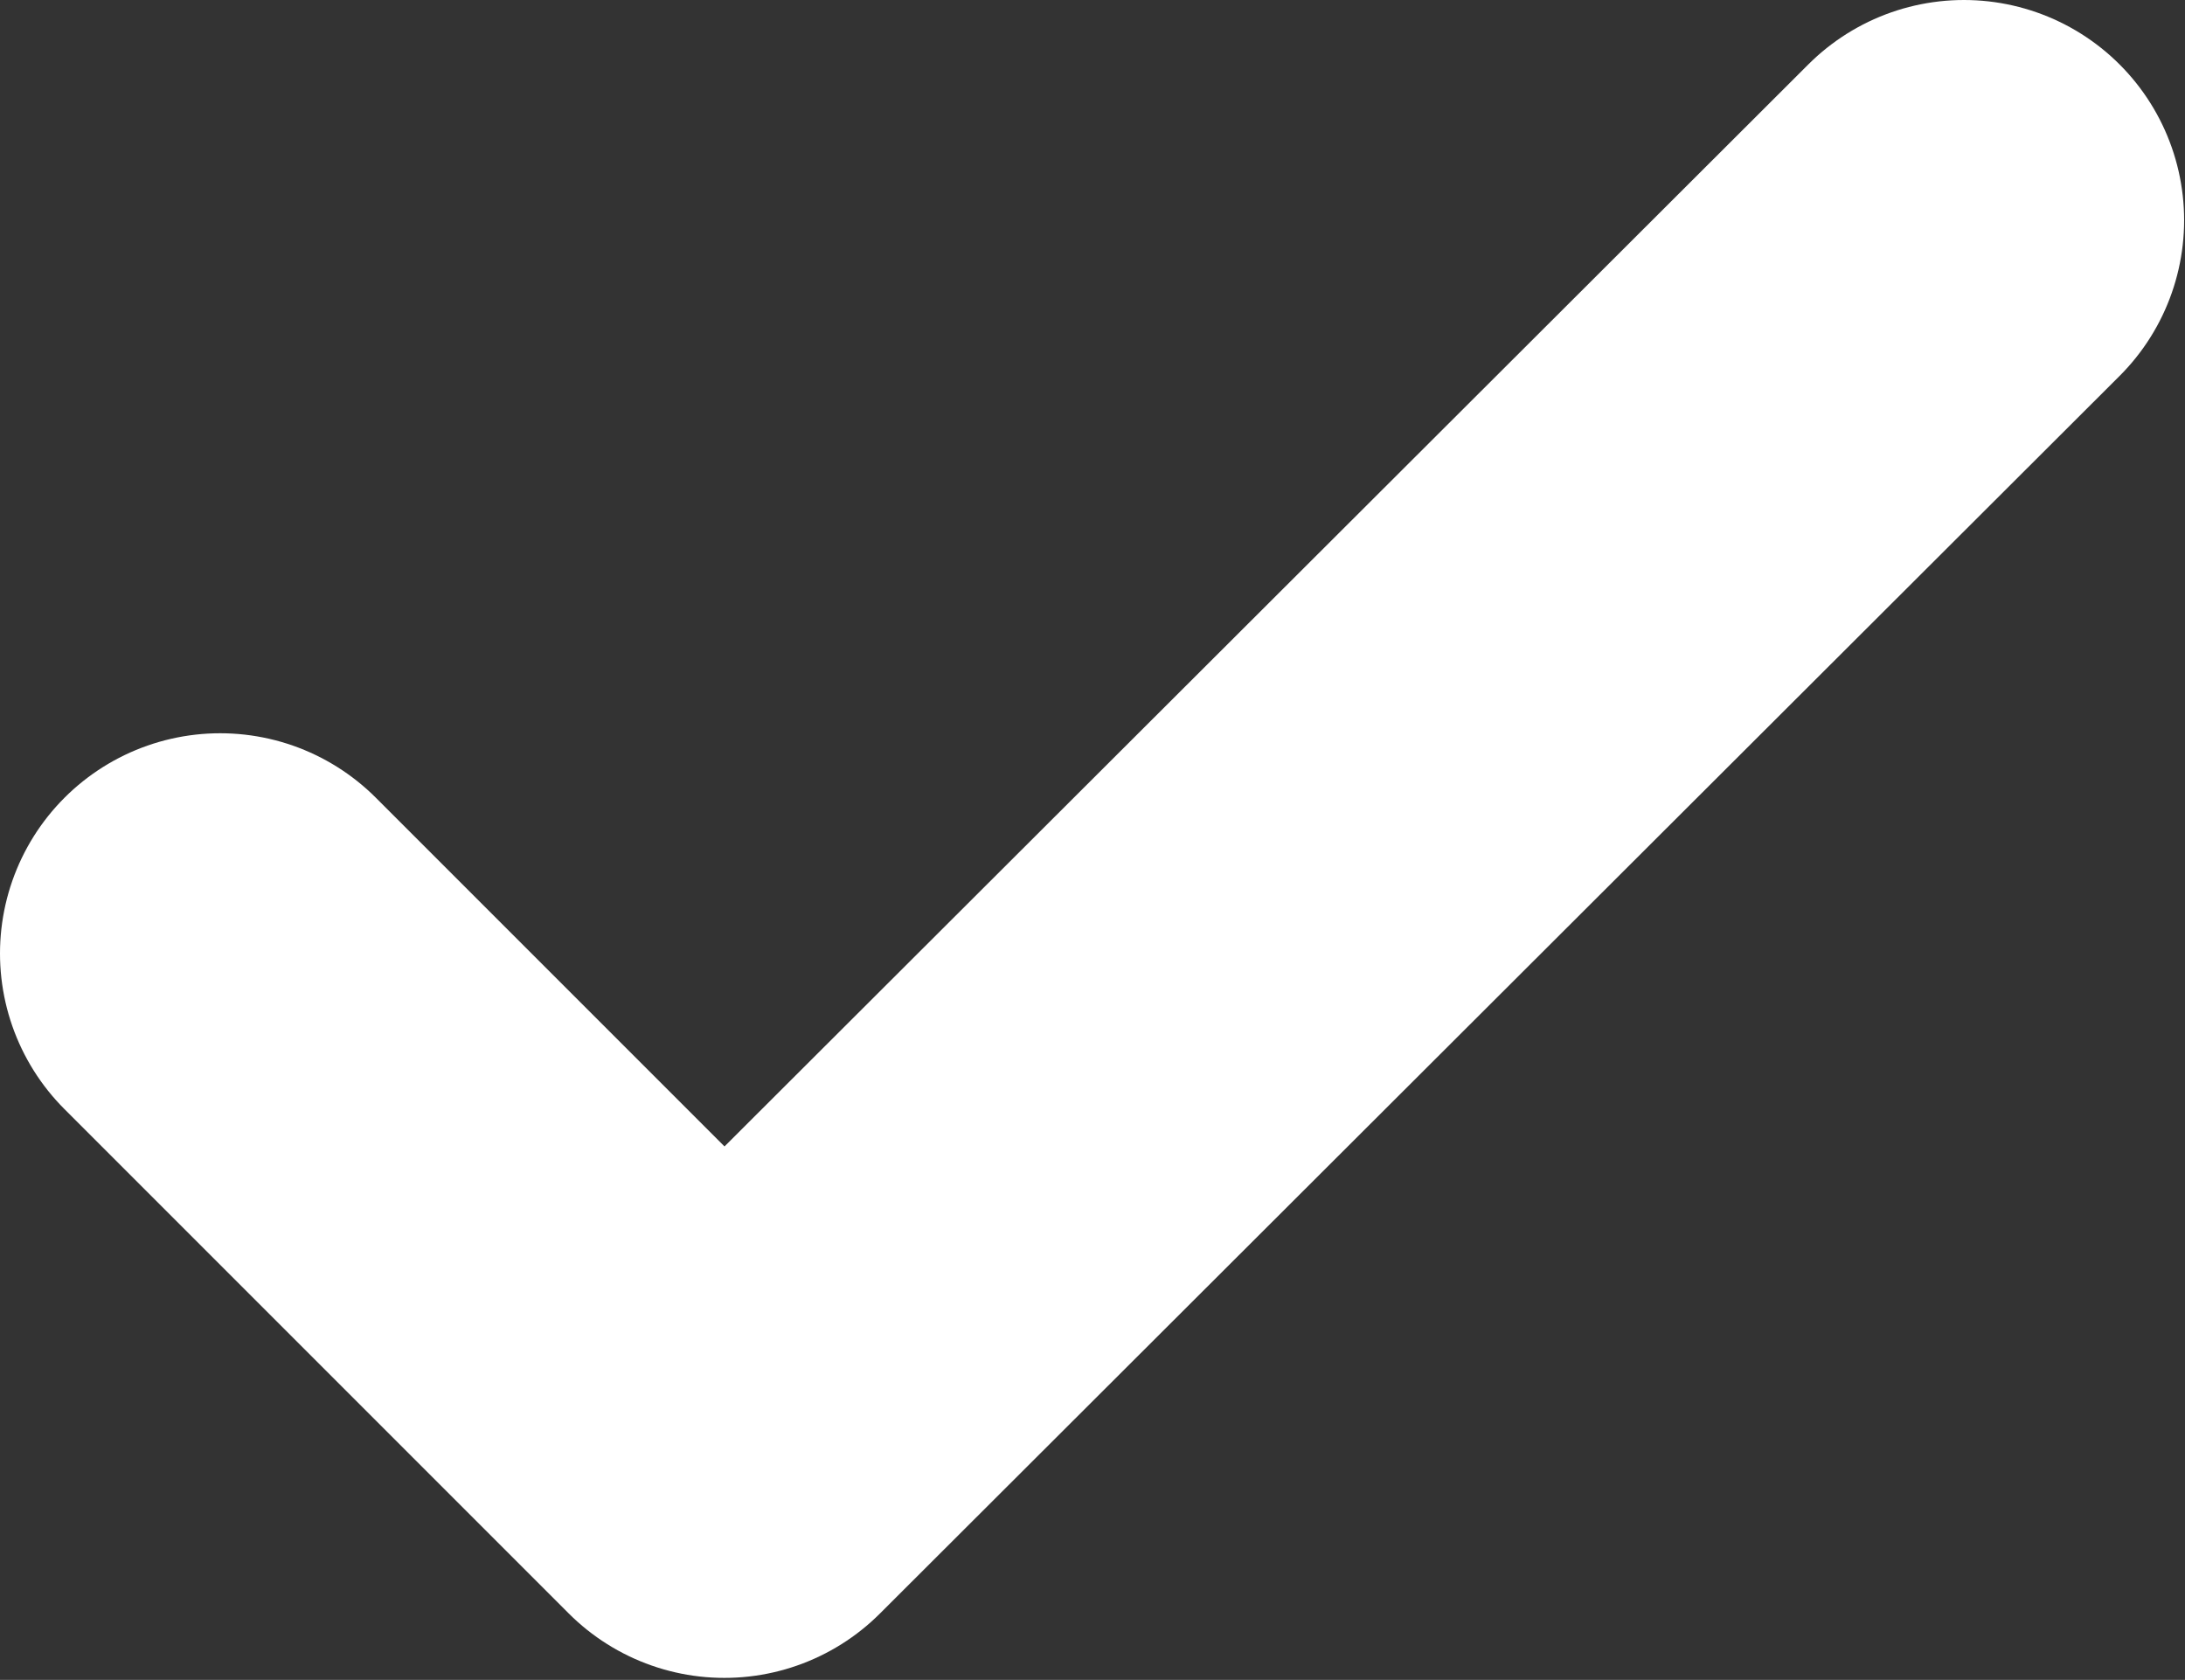 <svg width="9.924" height="7.629" viewBox="0 0 9.924 7.629" fill="none" xmlns="http://www.w3.org/2000/svg" xmlns:xlink="http://www.w3.org/1999/xlink">
	<rect x="0" y="0" width="9.924" height="7.629" fill="#333333" stroke="none"/>
	<desc>
			Created with Pixso.
	</desc>
	<defs/>
	<path id="Vector 107" d="M1 4.33L3.29 6.62L8.92 1" stroke="#FFFFFF" stroke-opacity="1" stroke-width="2" stroke-linejoin="round" stroke-linecap="round"/>
</svg>
